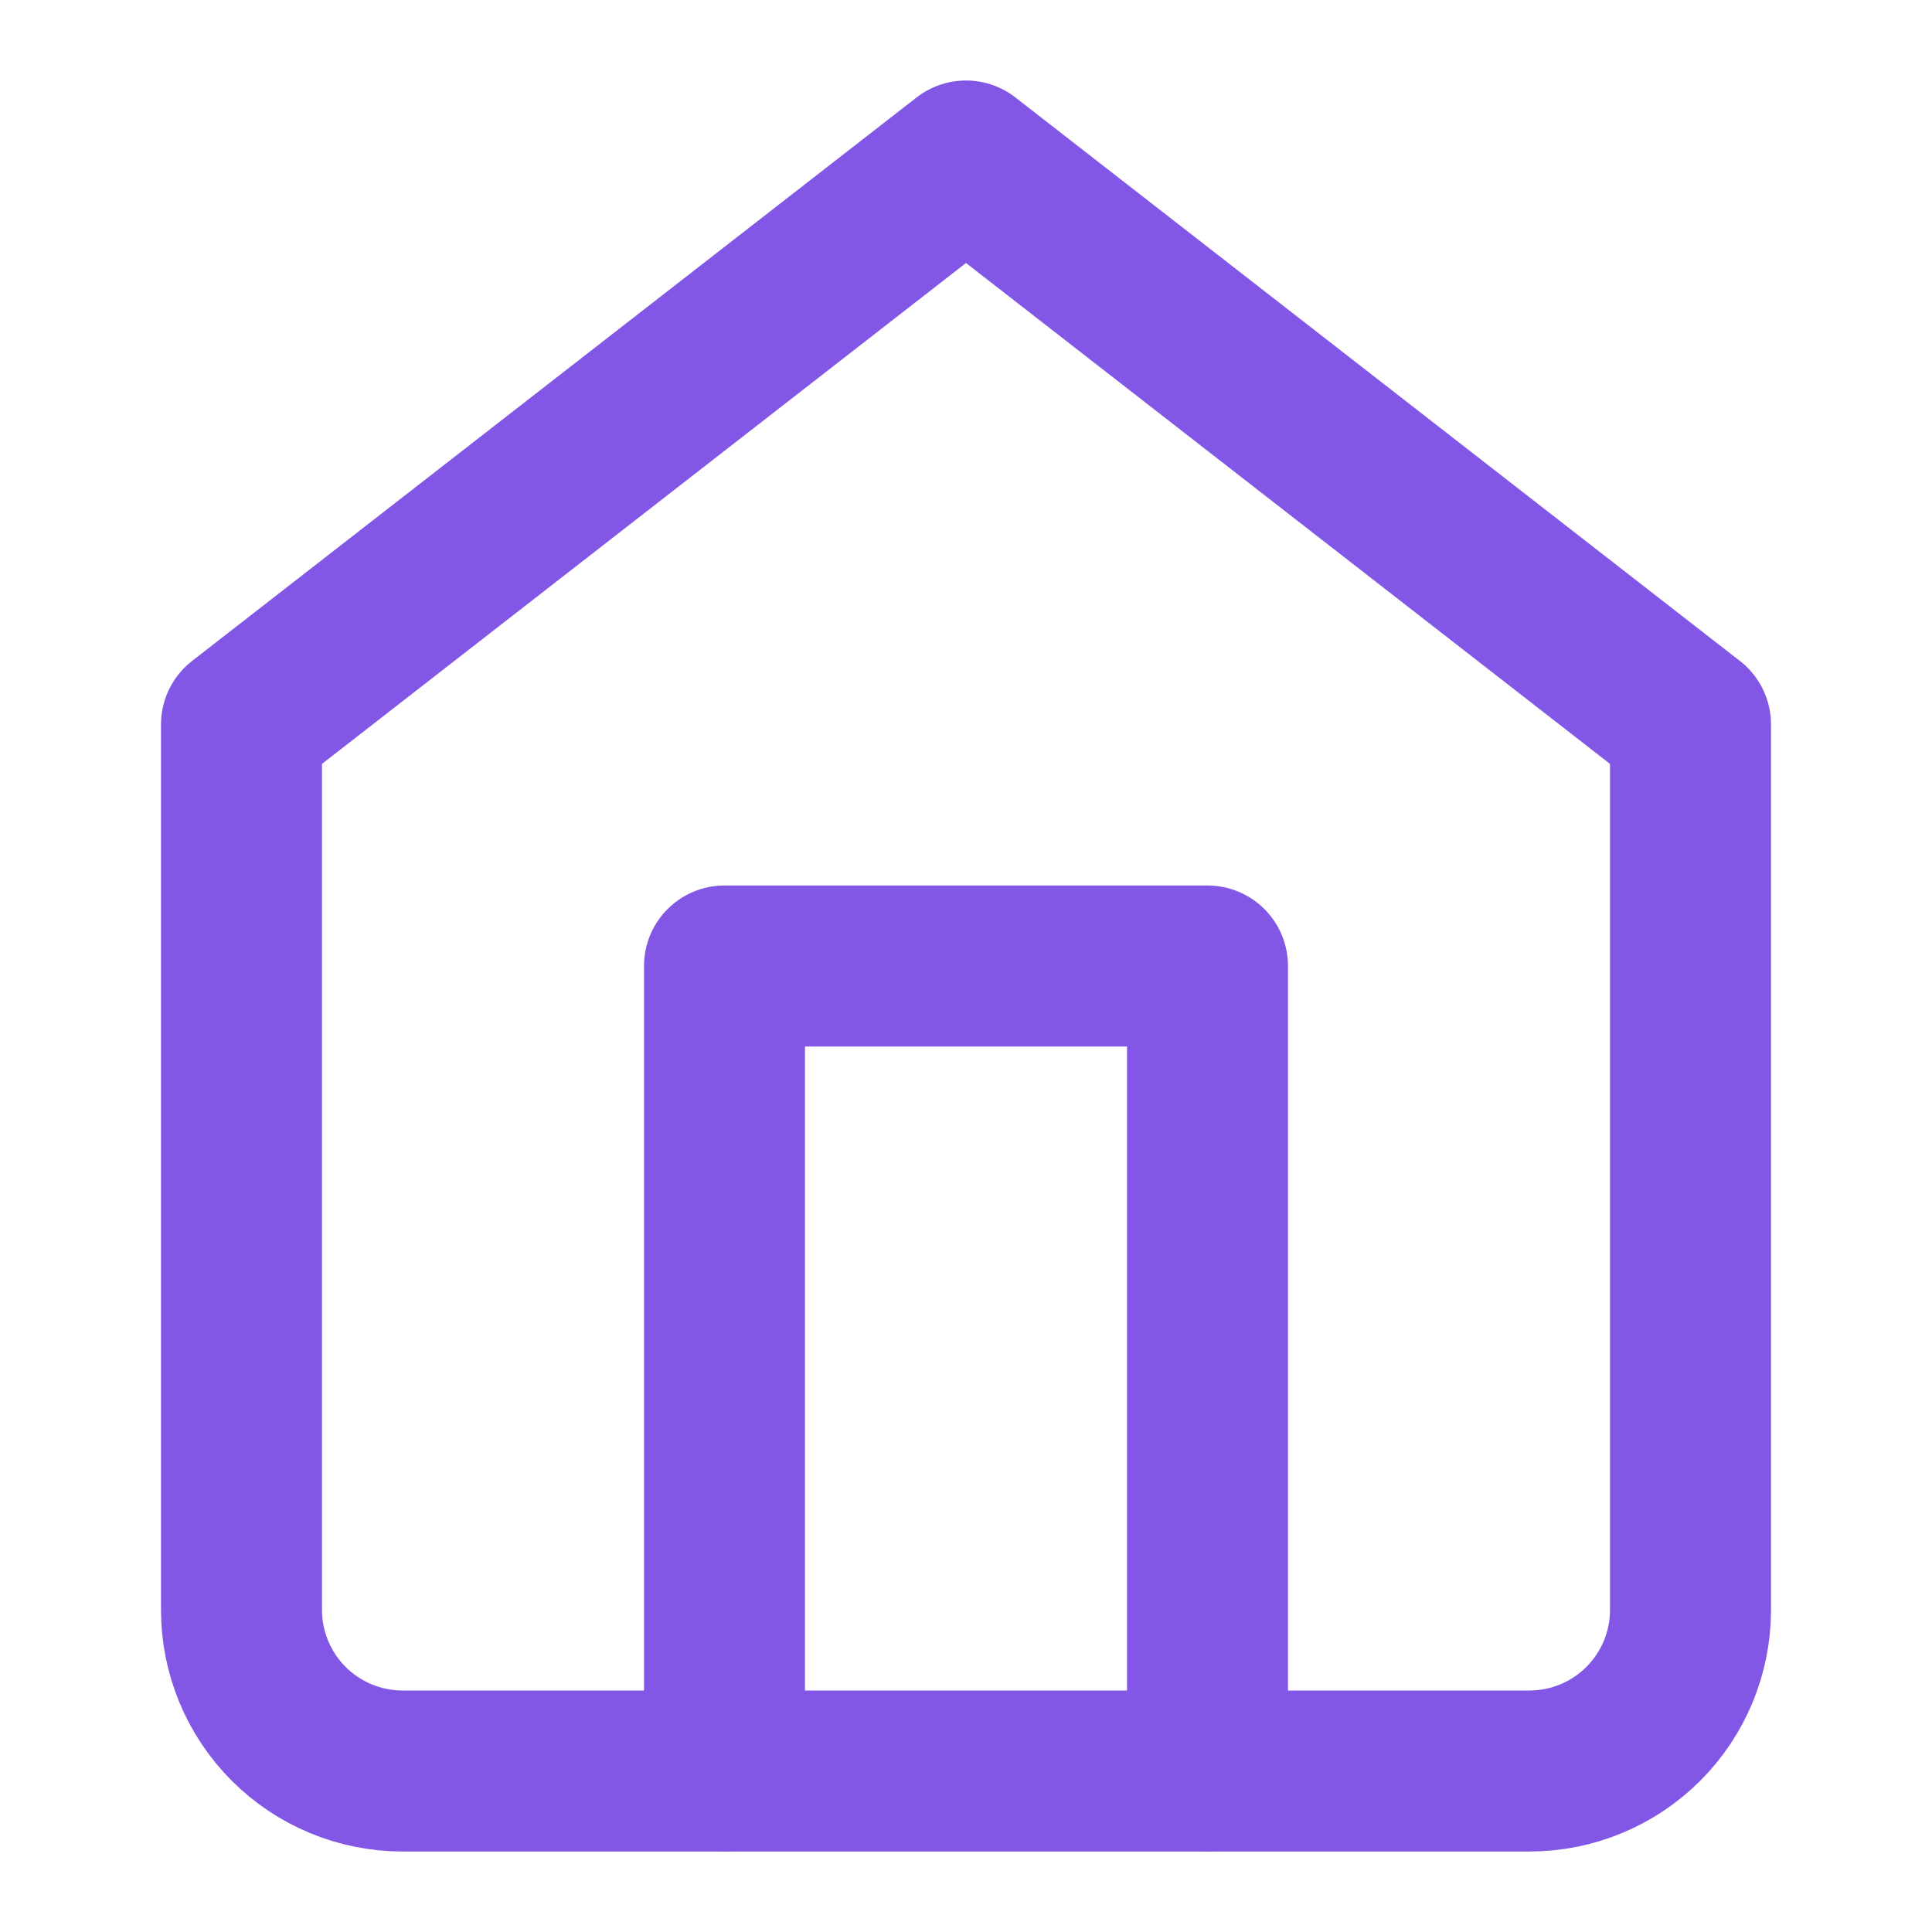 <svg width="24" height="24" viewBox="0 0 24 24" fill="none" xmlns="http://www.w3.org/2000/svg">
<path d="M3 9L12 2L21 9V20C21 20.53 20.789 21.039 20.414 21.414C20.039 21.789 19.53 22 19 22H5C4.47 22 3.961 21.789 3.586 21.414C3.211 21.039 3 20.53 3 20V9Z" stroke="#8257E5" stroke-width="2" stroke-linecap="round" stroke-linejoin="round"/>
<path d="M9 22V12H15V22" stroke="#8257E5" stroke-width="2" stroke-linecap="round" stroke-linejoin="round"/>
</svg>
